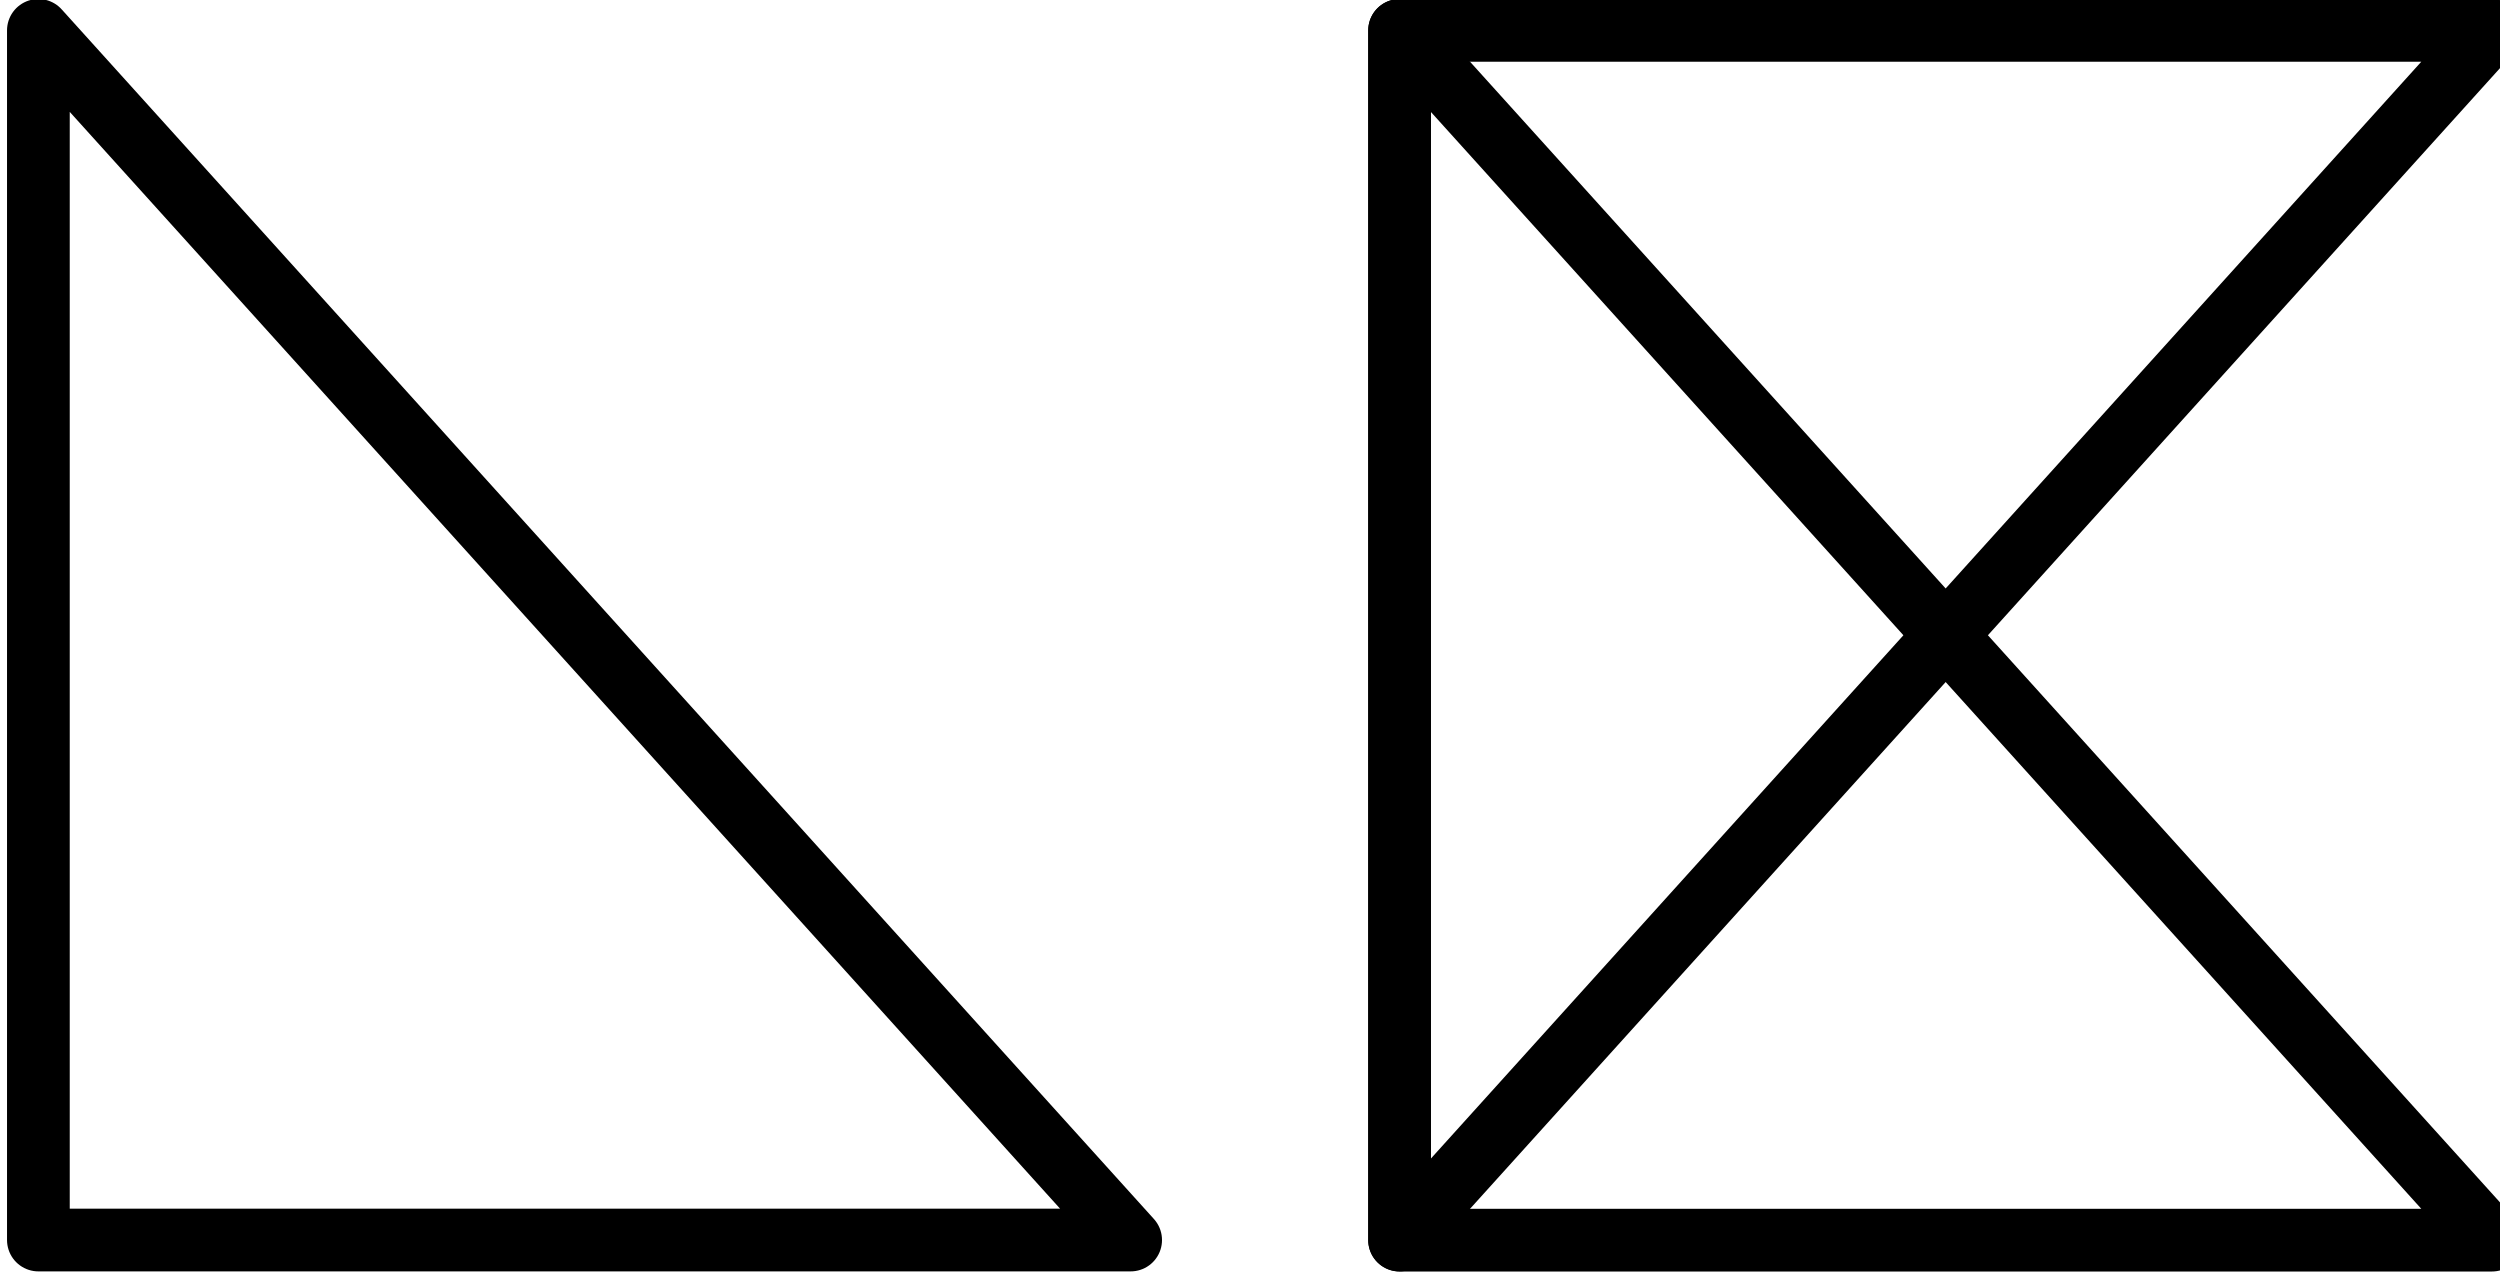 <svg width="80" height="40.721" version="1.1" viewBox="0 0 21.167 10.774" xmlns="http://www.w3.org/2000/svg">
  <g transform="translate(-9.504 -43.996)" fill="none" stroke="#000" stroke-linejoin="round" stroke-width=".531">
    <path d="m9.829 44.253v10.242h9.248z" style="paint-order:normal"/>
    <path d="m30.602 44.253h-9.248v10.242z" style="paint-order:normal"/>
    <path d="m30.602 54.496h-9.248v-10.242z" style="paint-order:normal"/>
  </g>
</svg>
